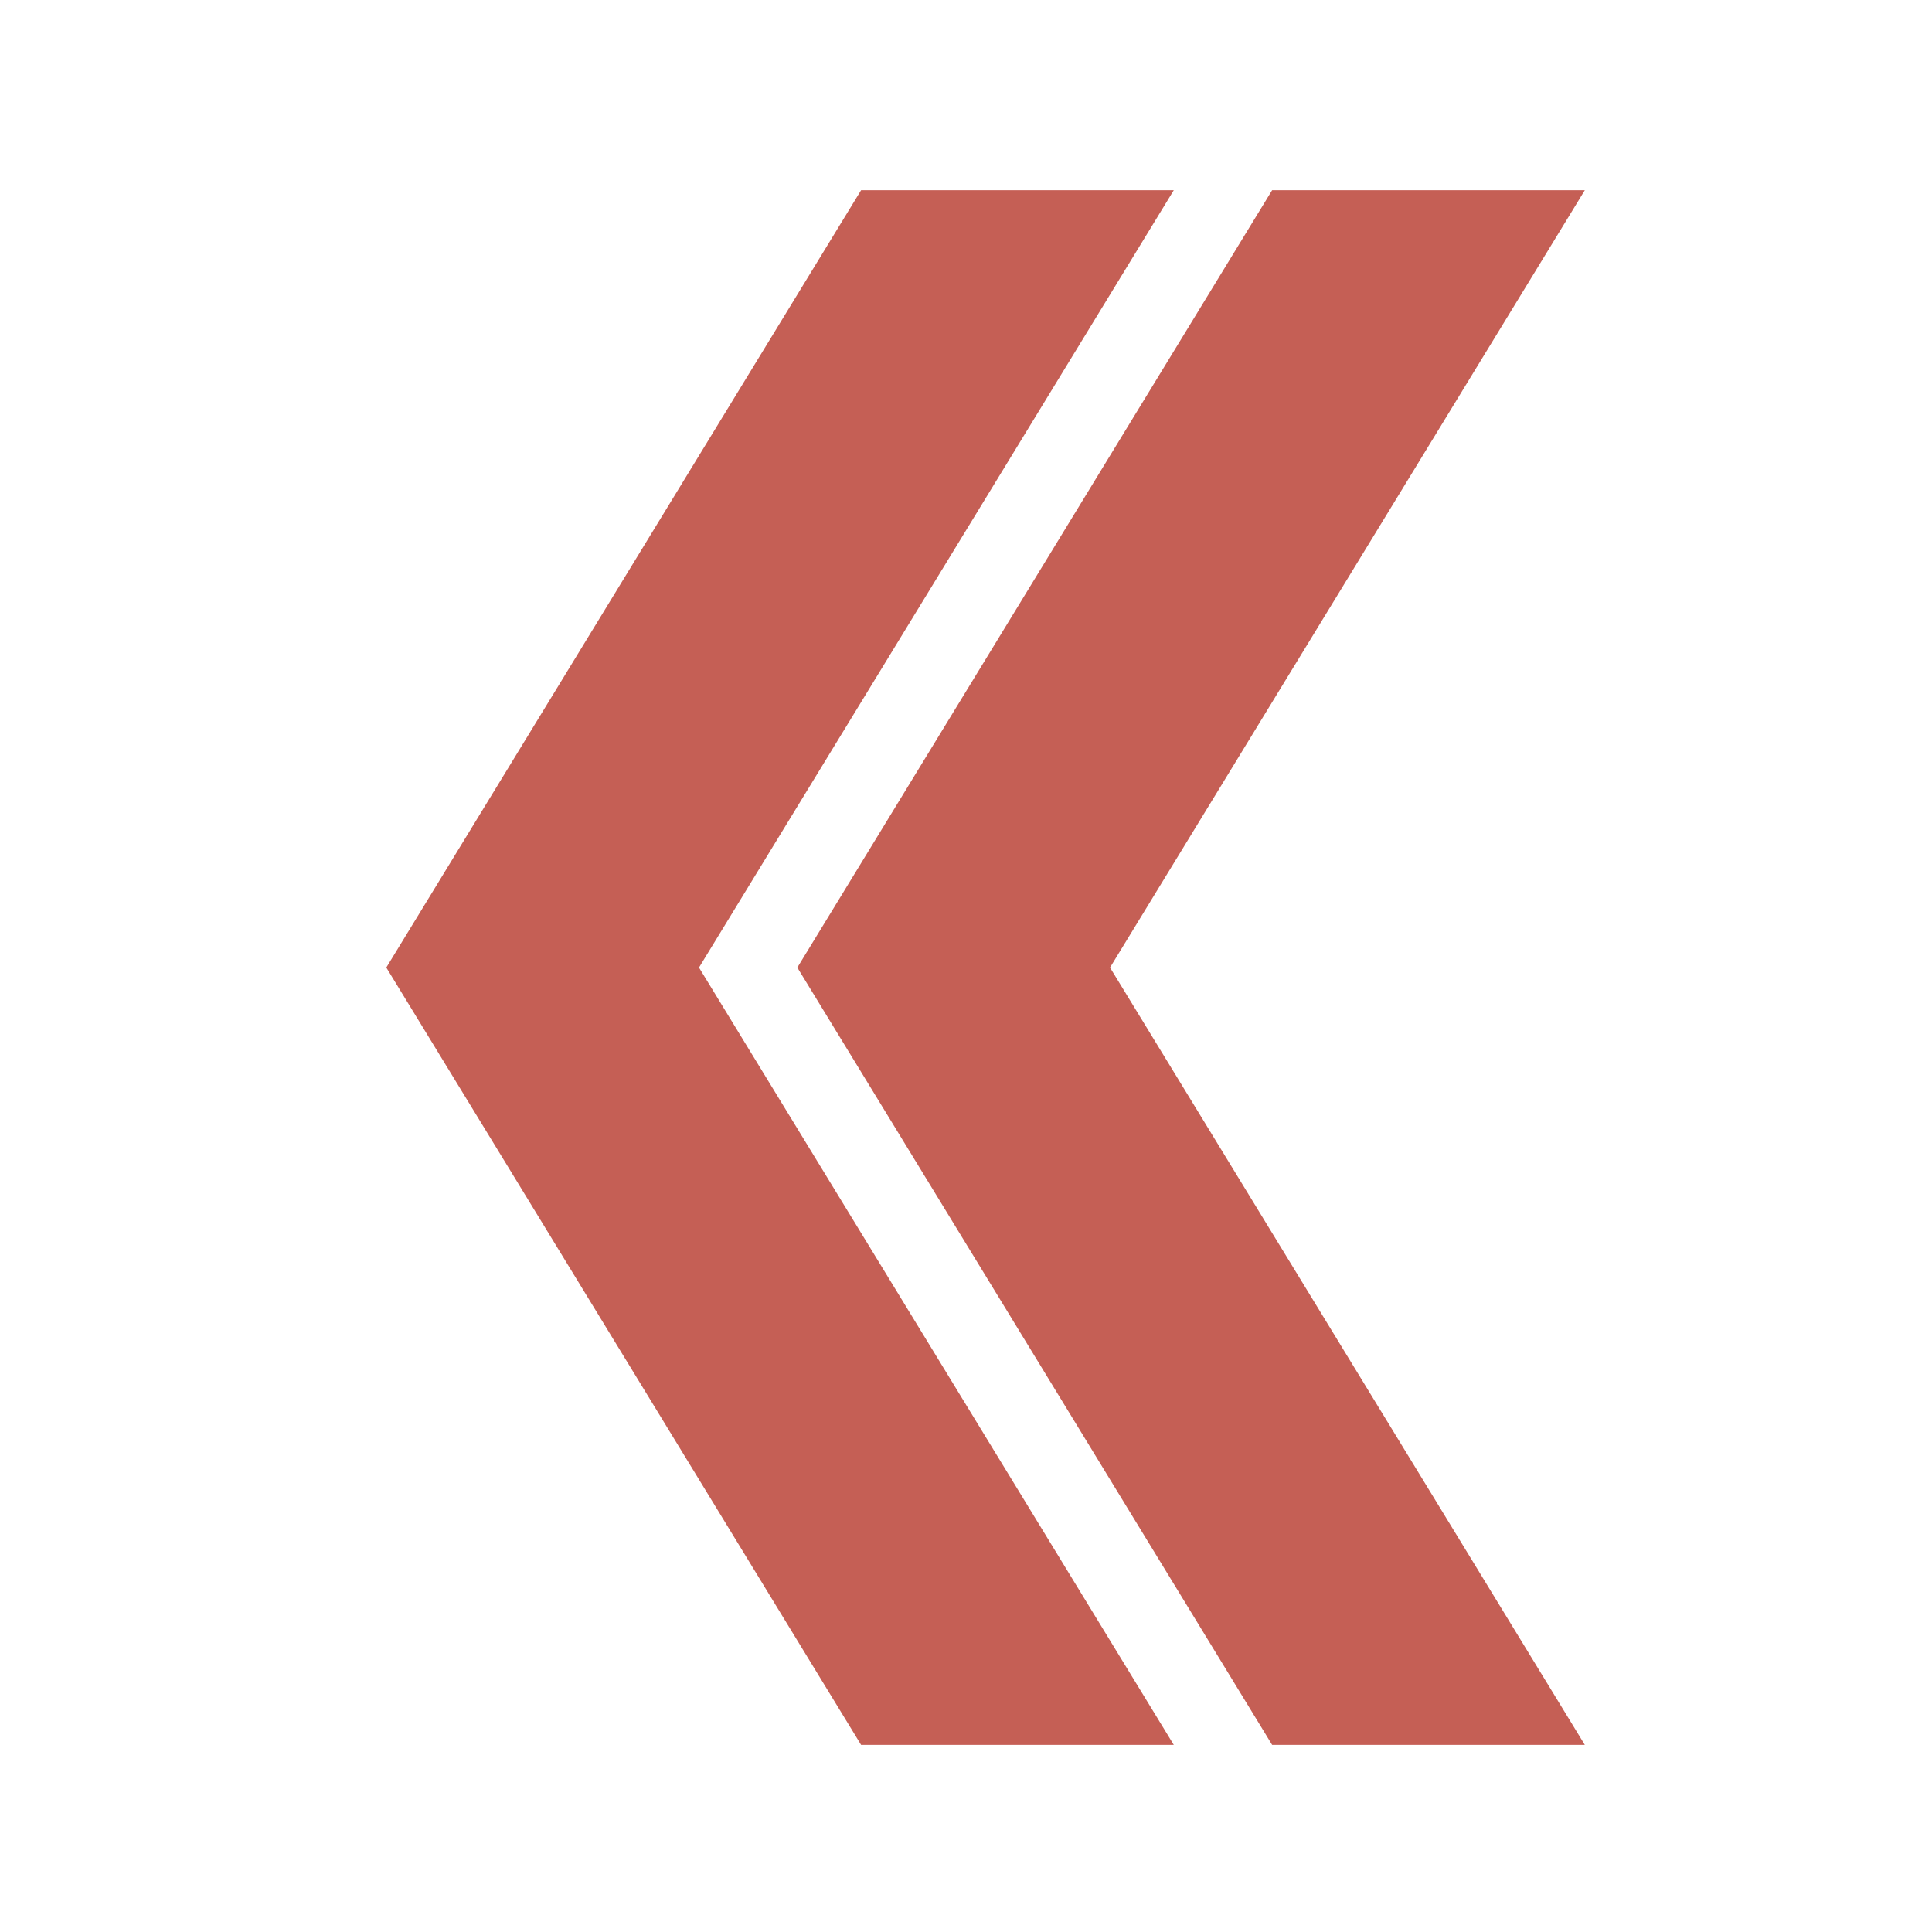 <svg xmlns="http://www.w3.org/2000/svg" viewBox="0 0 20 20">
  <g transform="rotate(180 10.203,10.016)" stroke="null" id="svg_left">
   <path stroke="null" id="svg_1" d="m13.17,10.016l-4.915,-8.047l3.237,0l4.915,8.047l-4.915,8.047l-3.237,0l4.915,-8.047z" stroke-width="0" fill="#c55f55"/>
   <path stroke="null" id="svg_2" d="m8.915,10.016l-4.915,-8.047l3.237,0l4.915,8.047l-4.915,8.047l-3.237,0l4.915,-8.047z" stroke-width="0" fill="#c55f55"/>
  </g>
</svg>